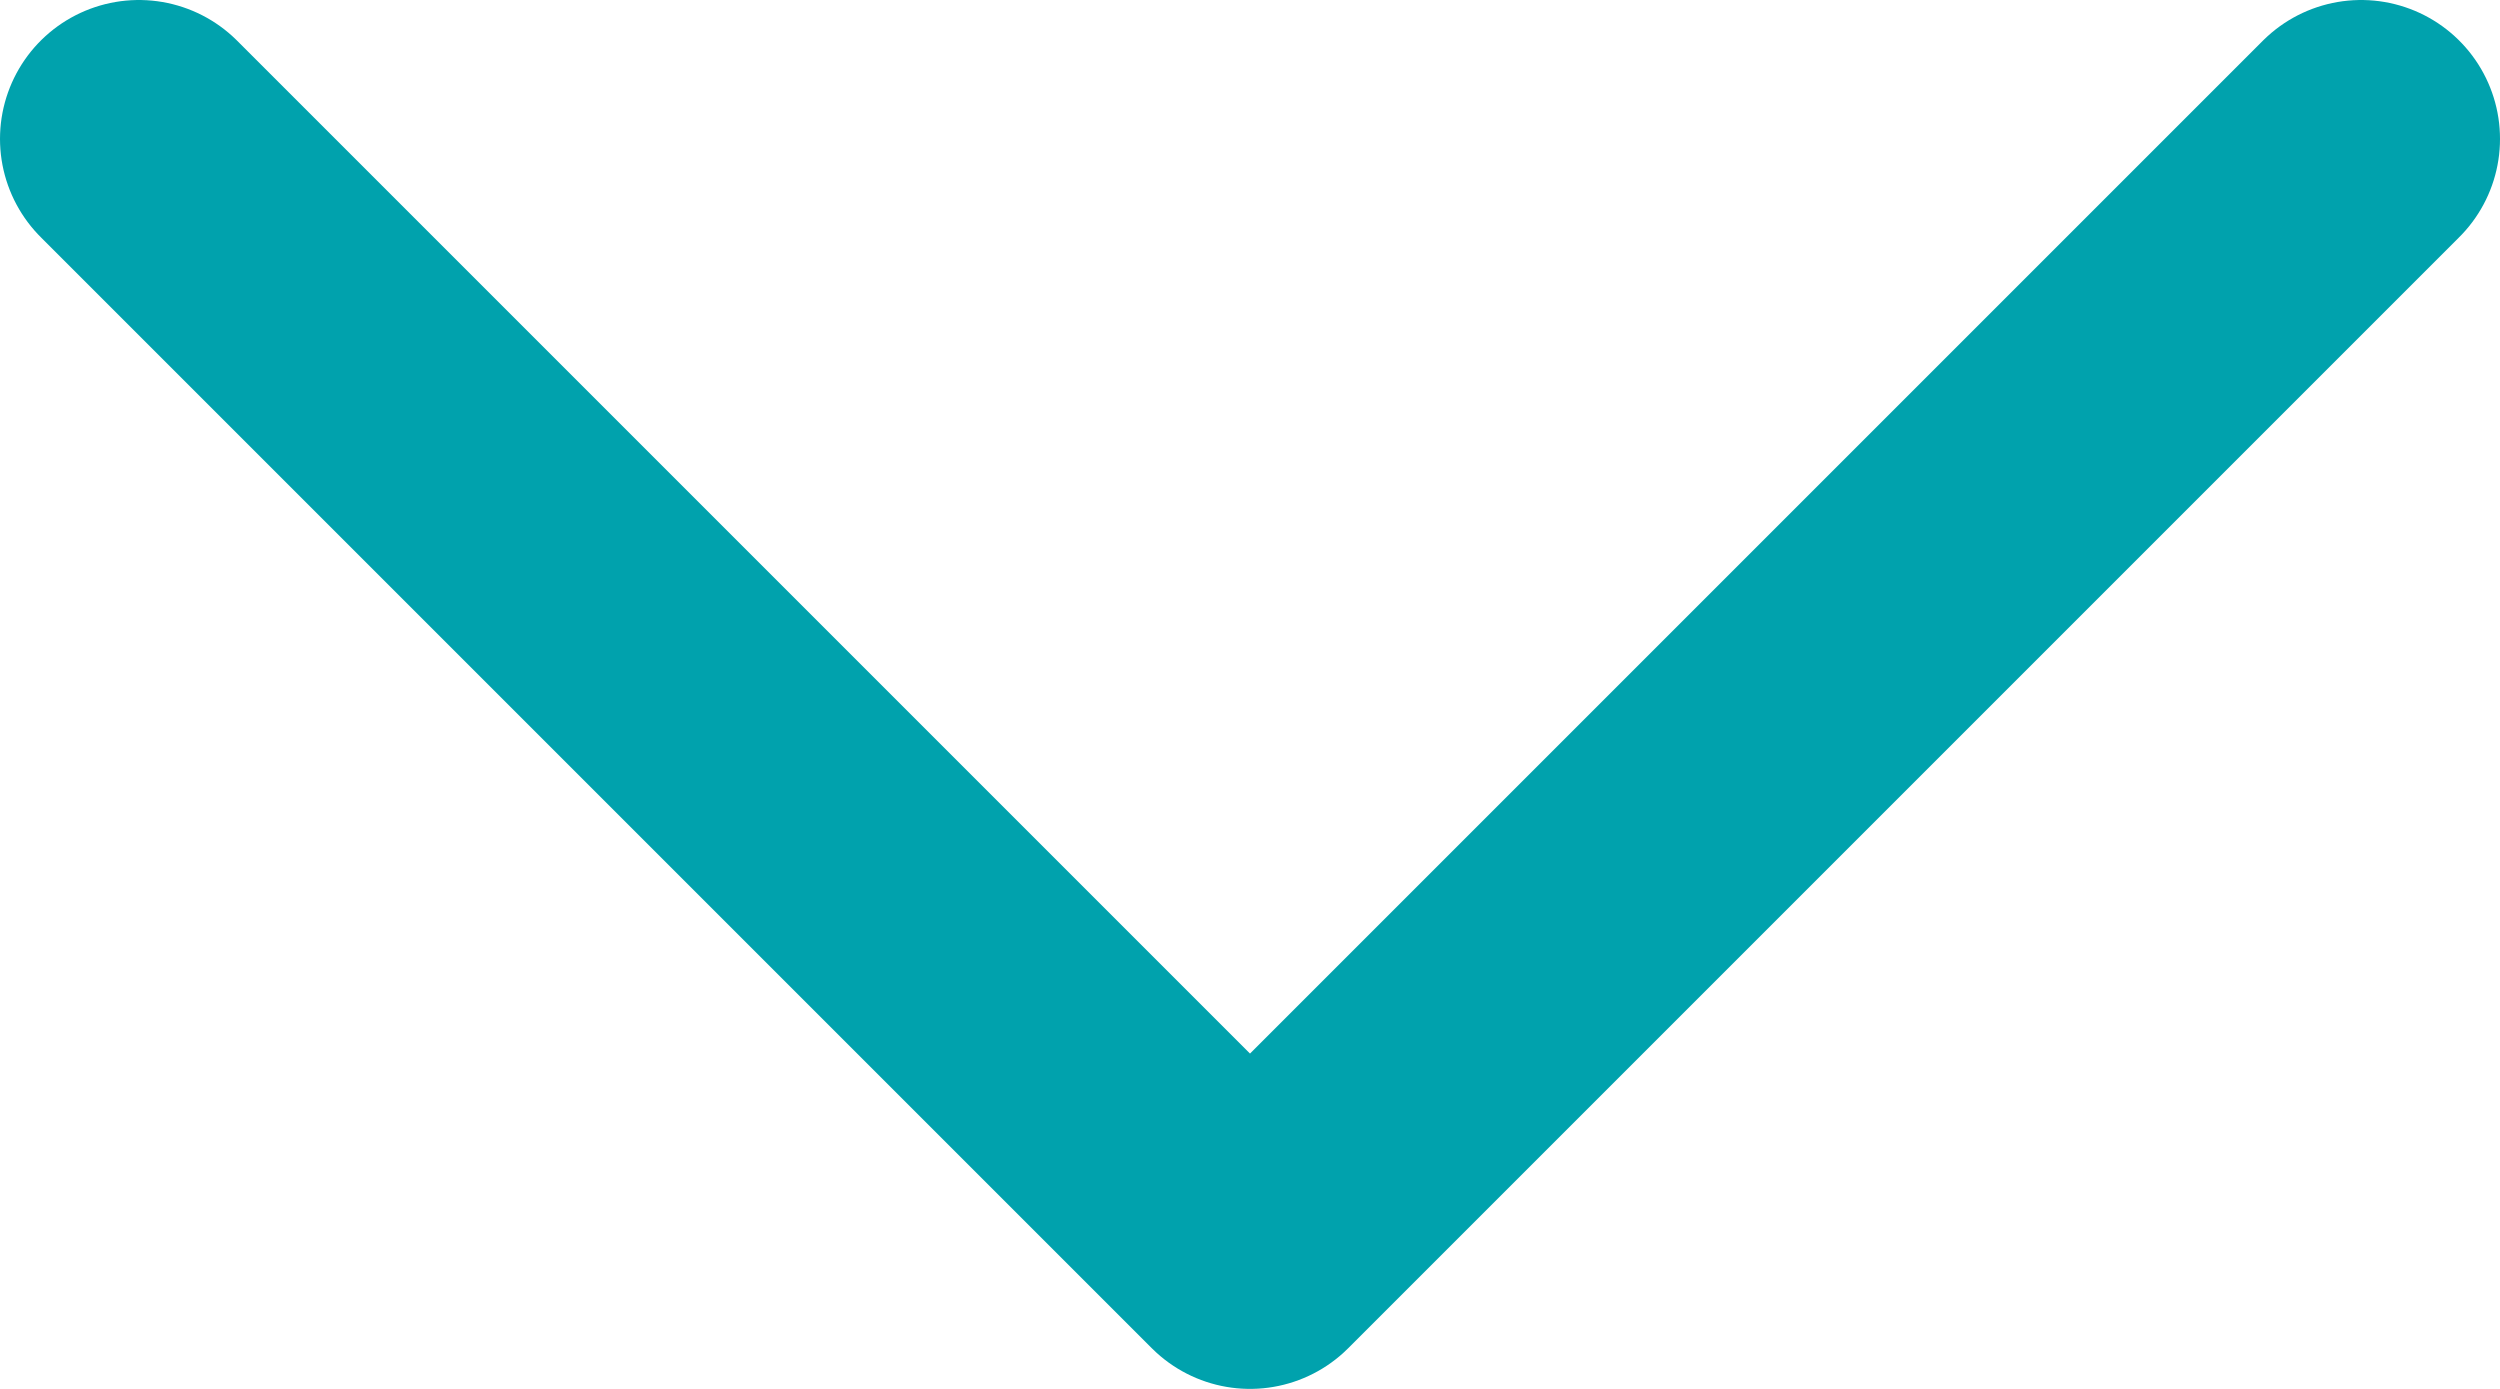 <svg width="18" height="10" viewBox="0 0 18 10" fill="none" xmlns="http://www.w3.org/2000/svg">
<path d="M17 1L9 9L1 1" stroke="#00A2AD" stroke-width="2" stroke-linecap="round" stroke-linejoin="round"/>
</svg>
